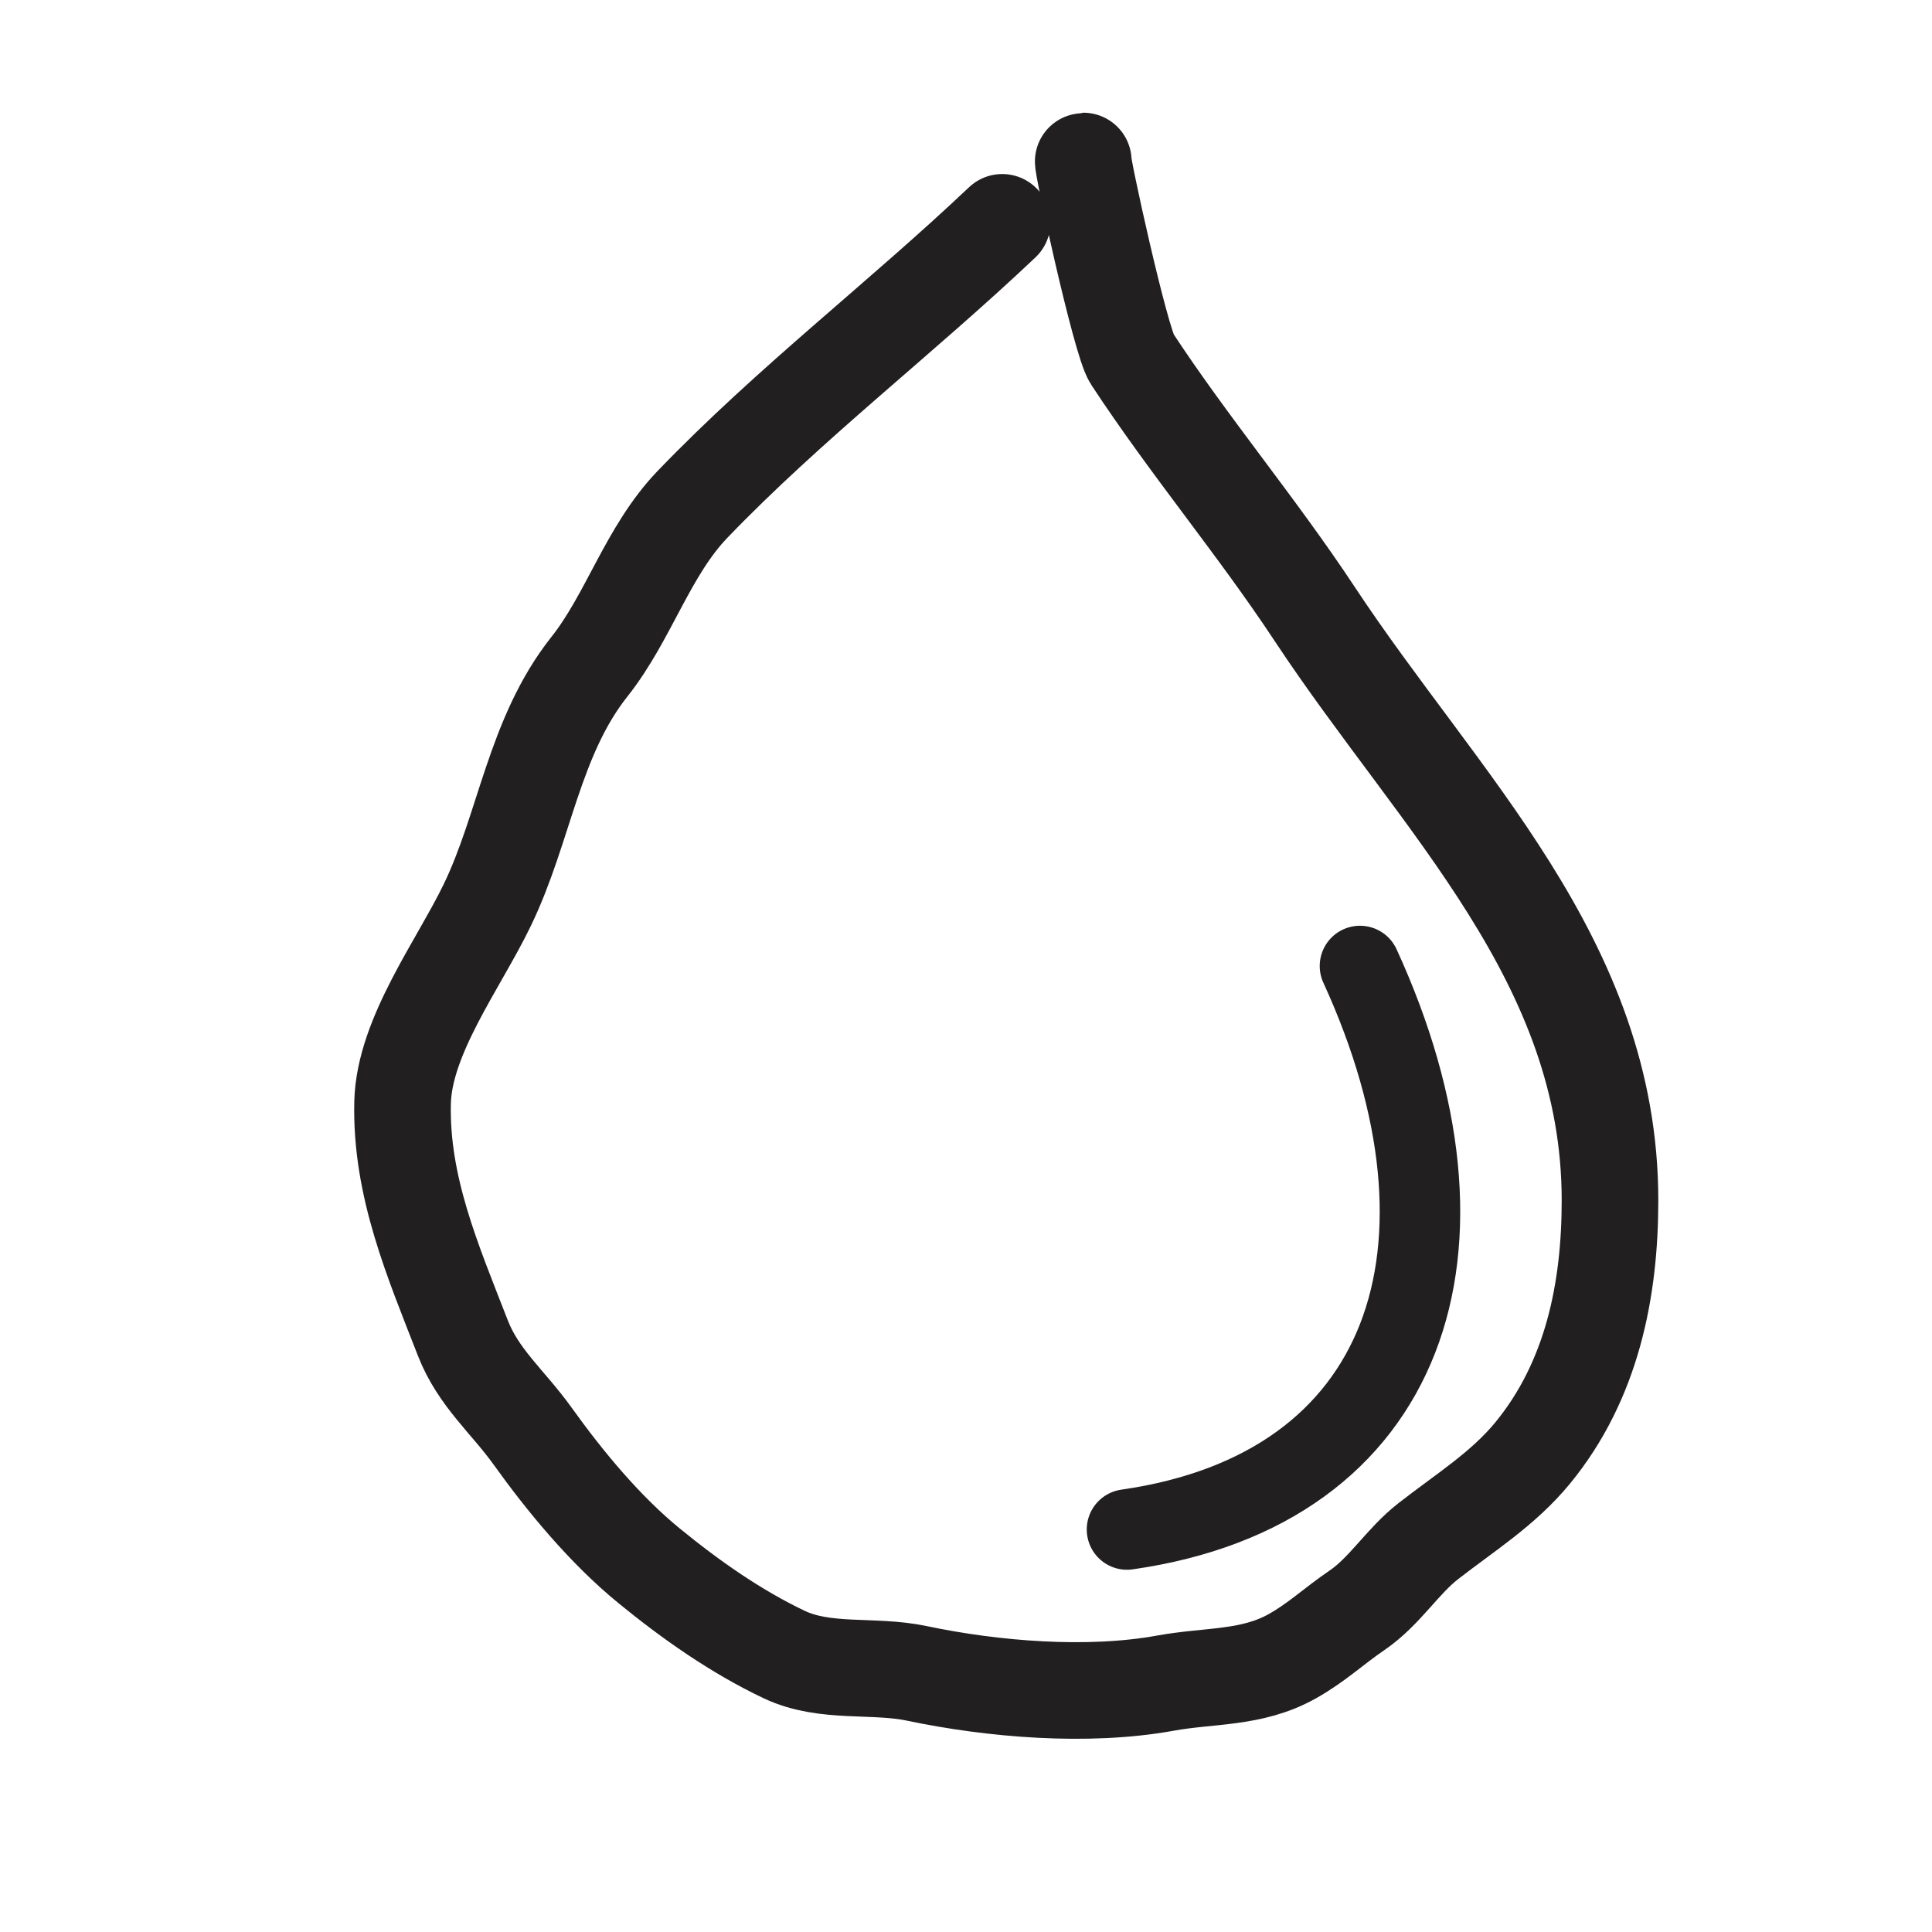 <svg width="24" height="24" viewBox="0 0 24 24" fill="none" xmlns="http://www.w3.org/2000/svg">
<path d="M12.45 2.762C11.19 3.955 9.804 5.015 8.603 6.265C8.046 6.844 7.813 7.663 7.322 8.282C6.63 9.155 6.521 10.278 6.052 11.245C5.697 11.98 5.021 12.871 5.001 13.696C4.976 14.741 5.379 15.668 5.75 16.622C5.943 17.117 6.308 17.411 6.612 17.834C7.015 18.397 7.516 19.005 8.066 19.453C8.577 19.871 9.142 20.269 9.743 20.554C10.252 20.795 10.846 20.673 11.388 20.787C12.334 20.986 13.509 21.084 14.475 20.909C15.027 20.808 15.549 20.857 16.052 20.575C16.361 20.402 16.564 20.203 16.857 20.004C17.203 19.768 17.418 19.398 17.741 19.146C18.203 18.786 18.672 18.496 19.038 18.051C19.78 17.148 20 16.017 20 14.913C20 11.937 17.889 9.984 16.331 7.626C15.611 6.536 14.777 5.547 14.061 4.456C13.919 4.24 13.431 2 13.457 2" stroke="#211F1F" stroke-width="1.2" stroke-linecap="round" stroke-linejoin="round"/>
<path d="M16.894 12C18.5 15.5 17.5 18.5 14 19" stroke="#211F1F" stroke-linecap="round" stroke-linejoin="round"/>
</svg>
